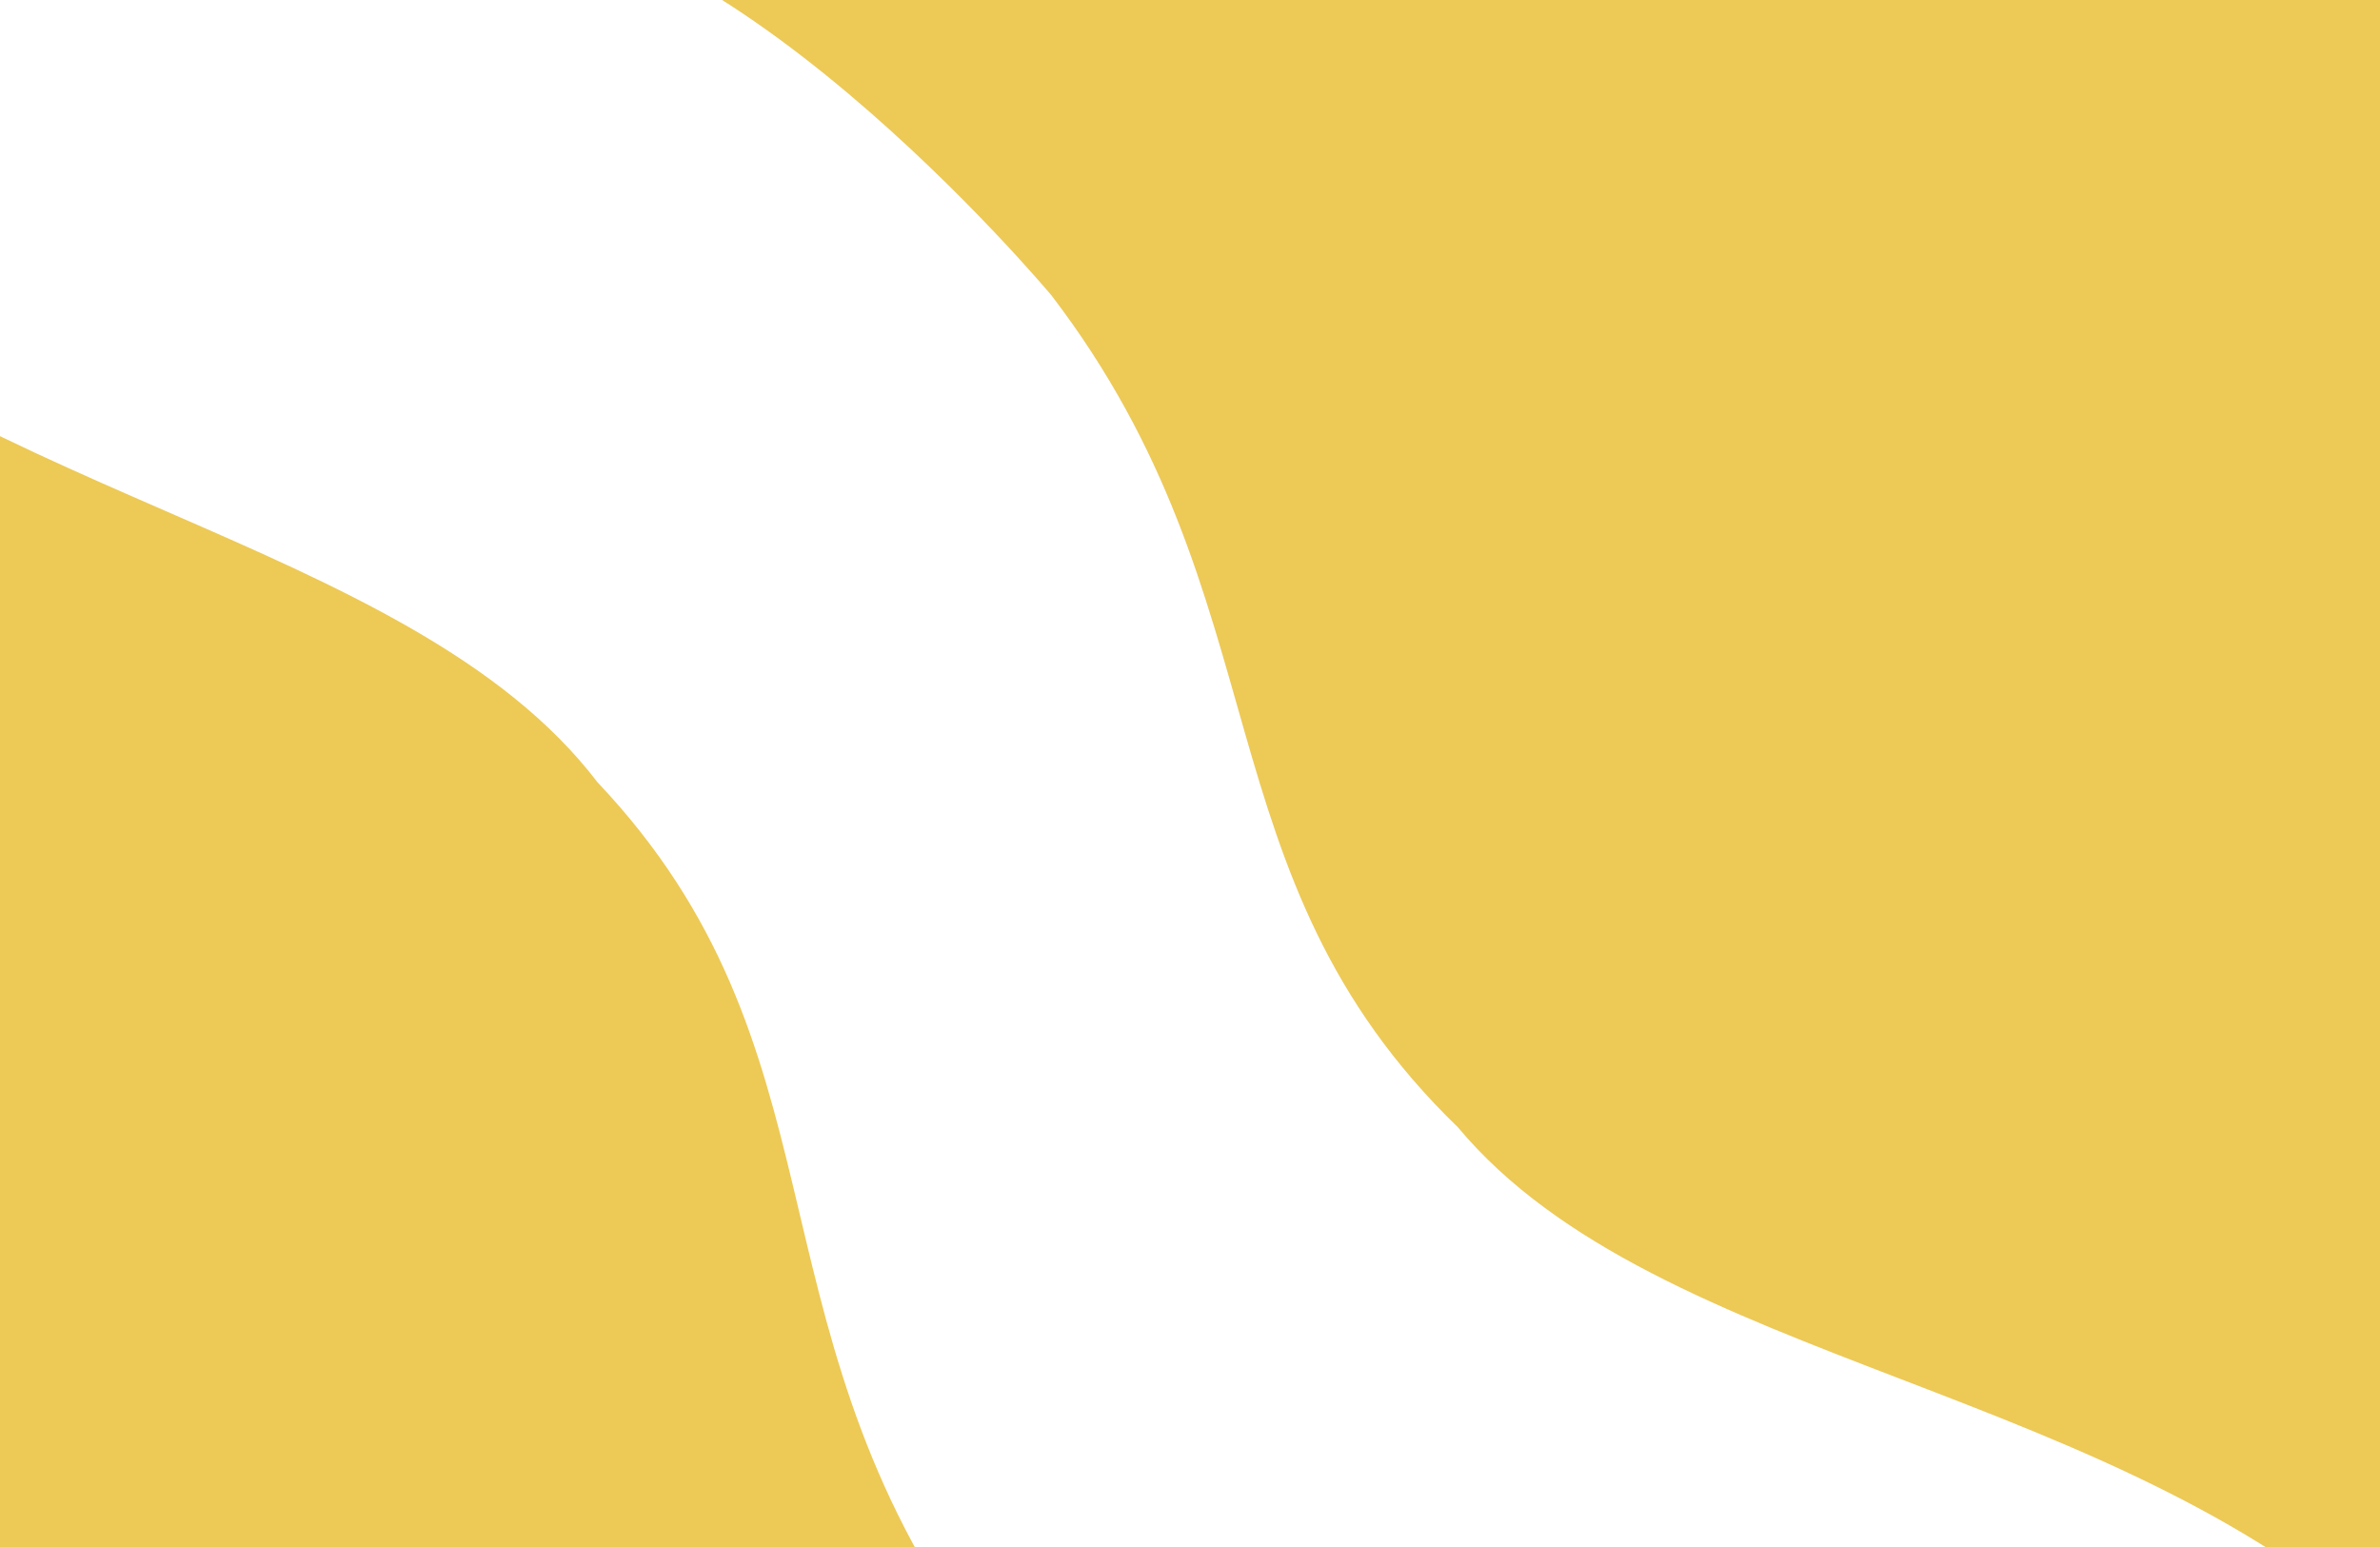 <svg width="1280" height="832" viewBox="0 0 1280 832" fill="none" xmlns="http://www.w3.org/2000/svg">
<path d="M246.465 -43.12L814.358 -630L1822.99 346.002L1292.6 889.505C1142.1 743.88 892.098 735.505 784.098 606.289C643.371 470.116 691.598 324.005 565.598 159.005C565.598 159.005 379.598 -63.995 246.465 -43.12Z" fill="#EDC956"/>
<path d="M829.855 1093.19L236.658 1654.49L-728 634.997L-174.178 115.388C-30.246 267.501 219.149 286.881 321.352 420.729C455.943 562.97 401.326 706.814 519.935 877.205C519.935 877.205 695.931 1108.18 829.855 1093.19Z" fill="#EDC956"/>
</svg>
